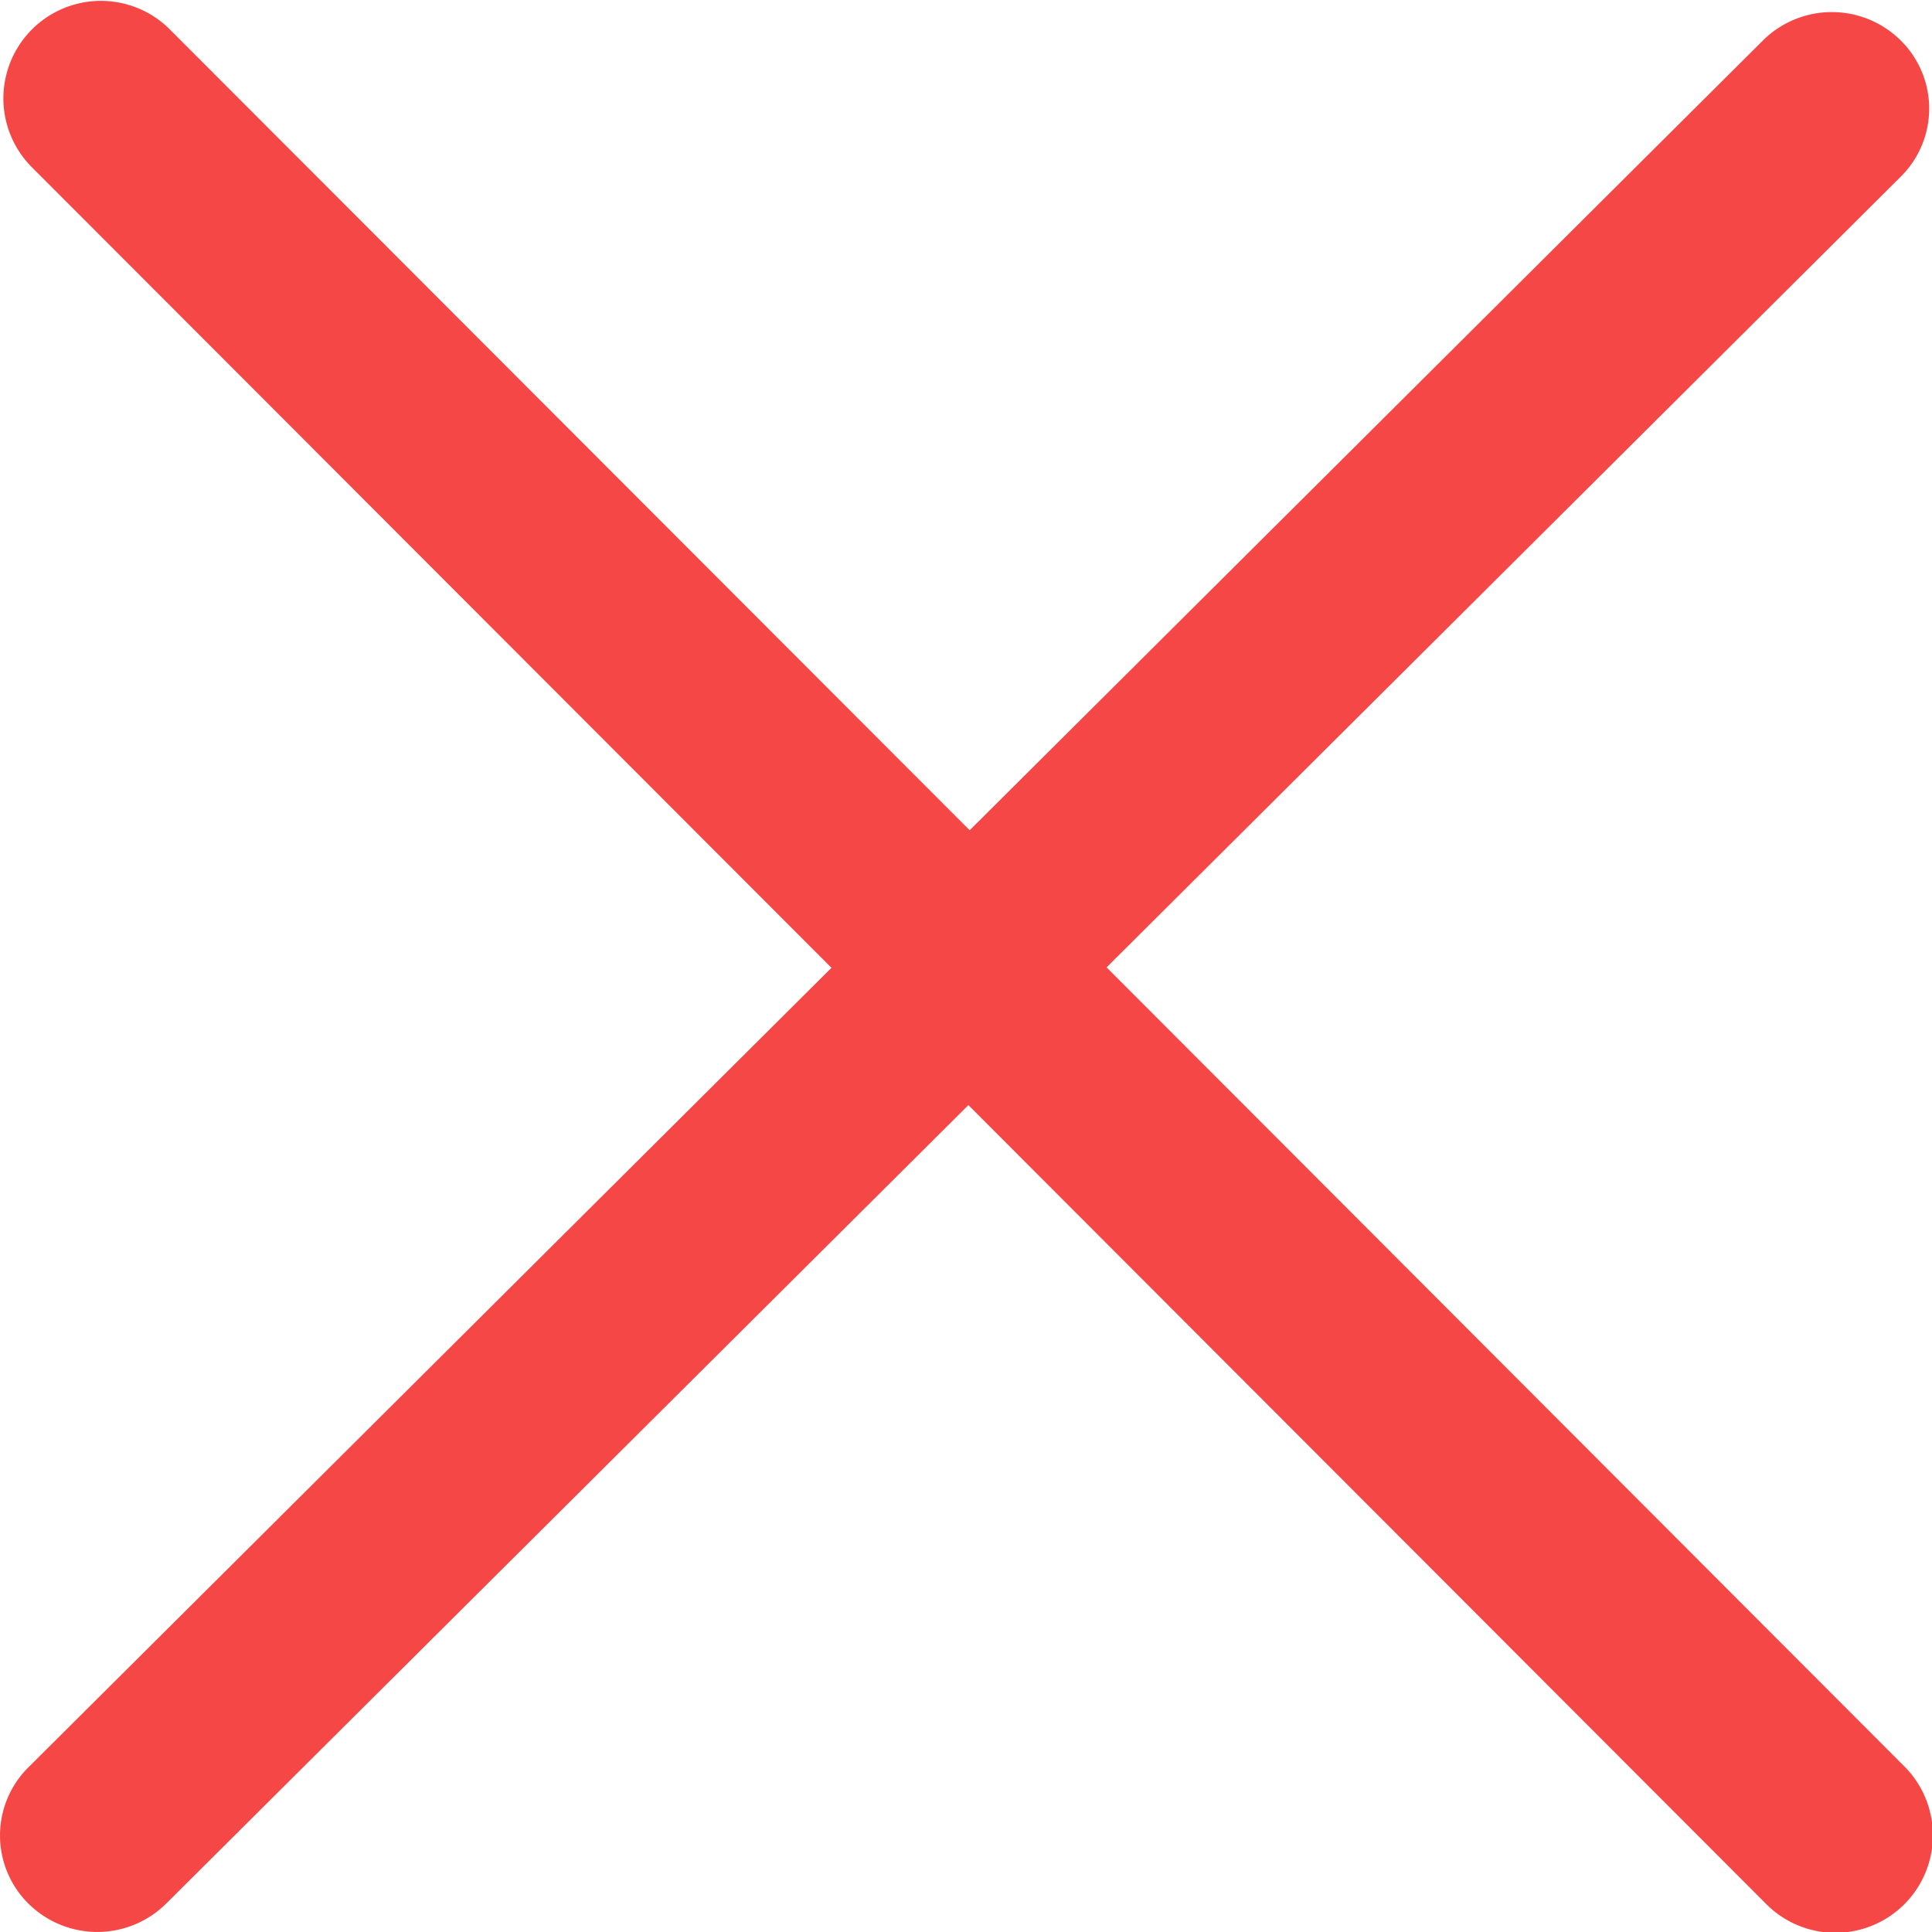 <svg xmlns="http://www.w3.org/2000/svg" width="30" height="30" viewBox="0 0 30 30">
  <defs>
    <style>
      .c-svg__close {
        fill: #f64747;
      }
    </style>
  </defs>
  <path class="c-svg__close" d="M17.183,15.156,29.513,2.88a1.487,1.487,0,0,0,0-2.118,1.519,1.519,0,0,0-2.137,0L15.057,13.027,2.624.579A1.514,1.514,0,0,0,.487,2.724L12.911,15.163.442,27.577a1.49,1.49,0,0,0,0,2.118,1.519,1.519,0,0,0,2.137,0l12.458-12.4,12.383,12.4a1.514,1.514,0,1,0,2.137-2.145Z" transform="translate(0 -0.135)"/>
</svg>
